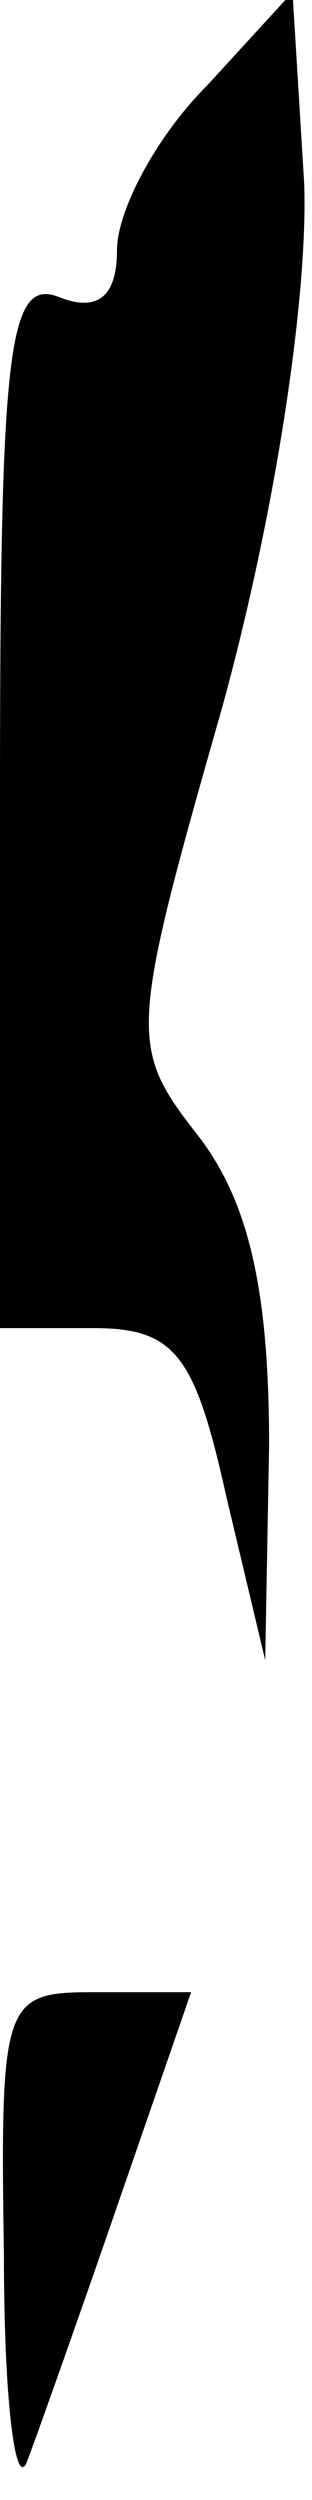 <?xml version="1.0" standalone="no"?>
<!DOCTYPE svg PUBLIC "-//W3C//DTD SVG 20010904//EN"
 "http://www.w3.org/TR/2001/REC-SVG-20010904/DTD/svg10.dtd">
<svg version="1.0" xmlns="http://www.w3.org/2000/svg"
 width="8pt" height="64pt" viewBox="0 0 8 64"
 preserveAspectRatio="xMidYMid meet">
<g transform="translate(0,64) scale(0.1,-0.1)"
fill="#000000" stroke="none">
<path fill="#000000" stroke="none" d="M53 618 c-13 -13 -23 -32 -23 -42 0
-12 -5 -16 -15 -12 -13 5 -15 -14 -15 -129 l0 -135 24 0 c21 0 26 -7 34 -43
l10 -42 1 55 c0 39 -5 62 -18 79 -18 23 -18 26 6 110 14 51 22 106 21 134 l-3
49 -22 -24z"/>
<path fill="#000000" stroke="none" d="M1 63 c0 -38 3 -61 6 -53 3 8 14 39 24
68 l18 52 -25 0 c-23 0 -24 -2 -23 -67z"/>
</g>
</svg>
